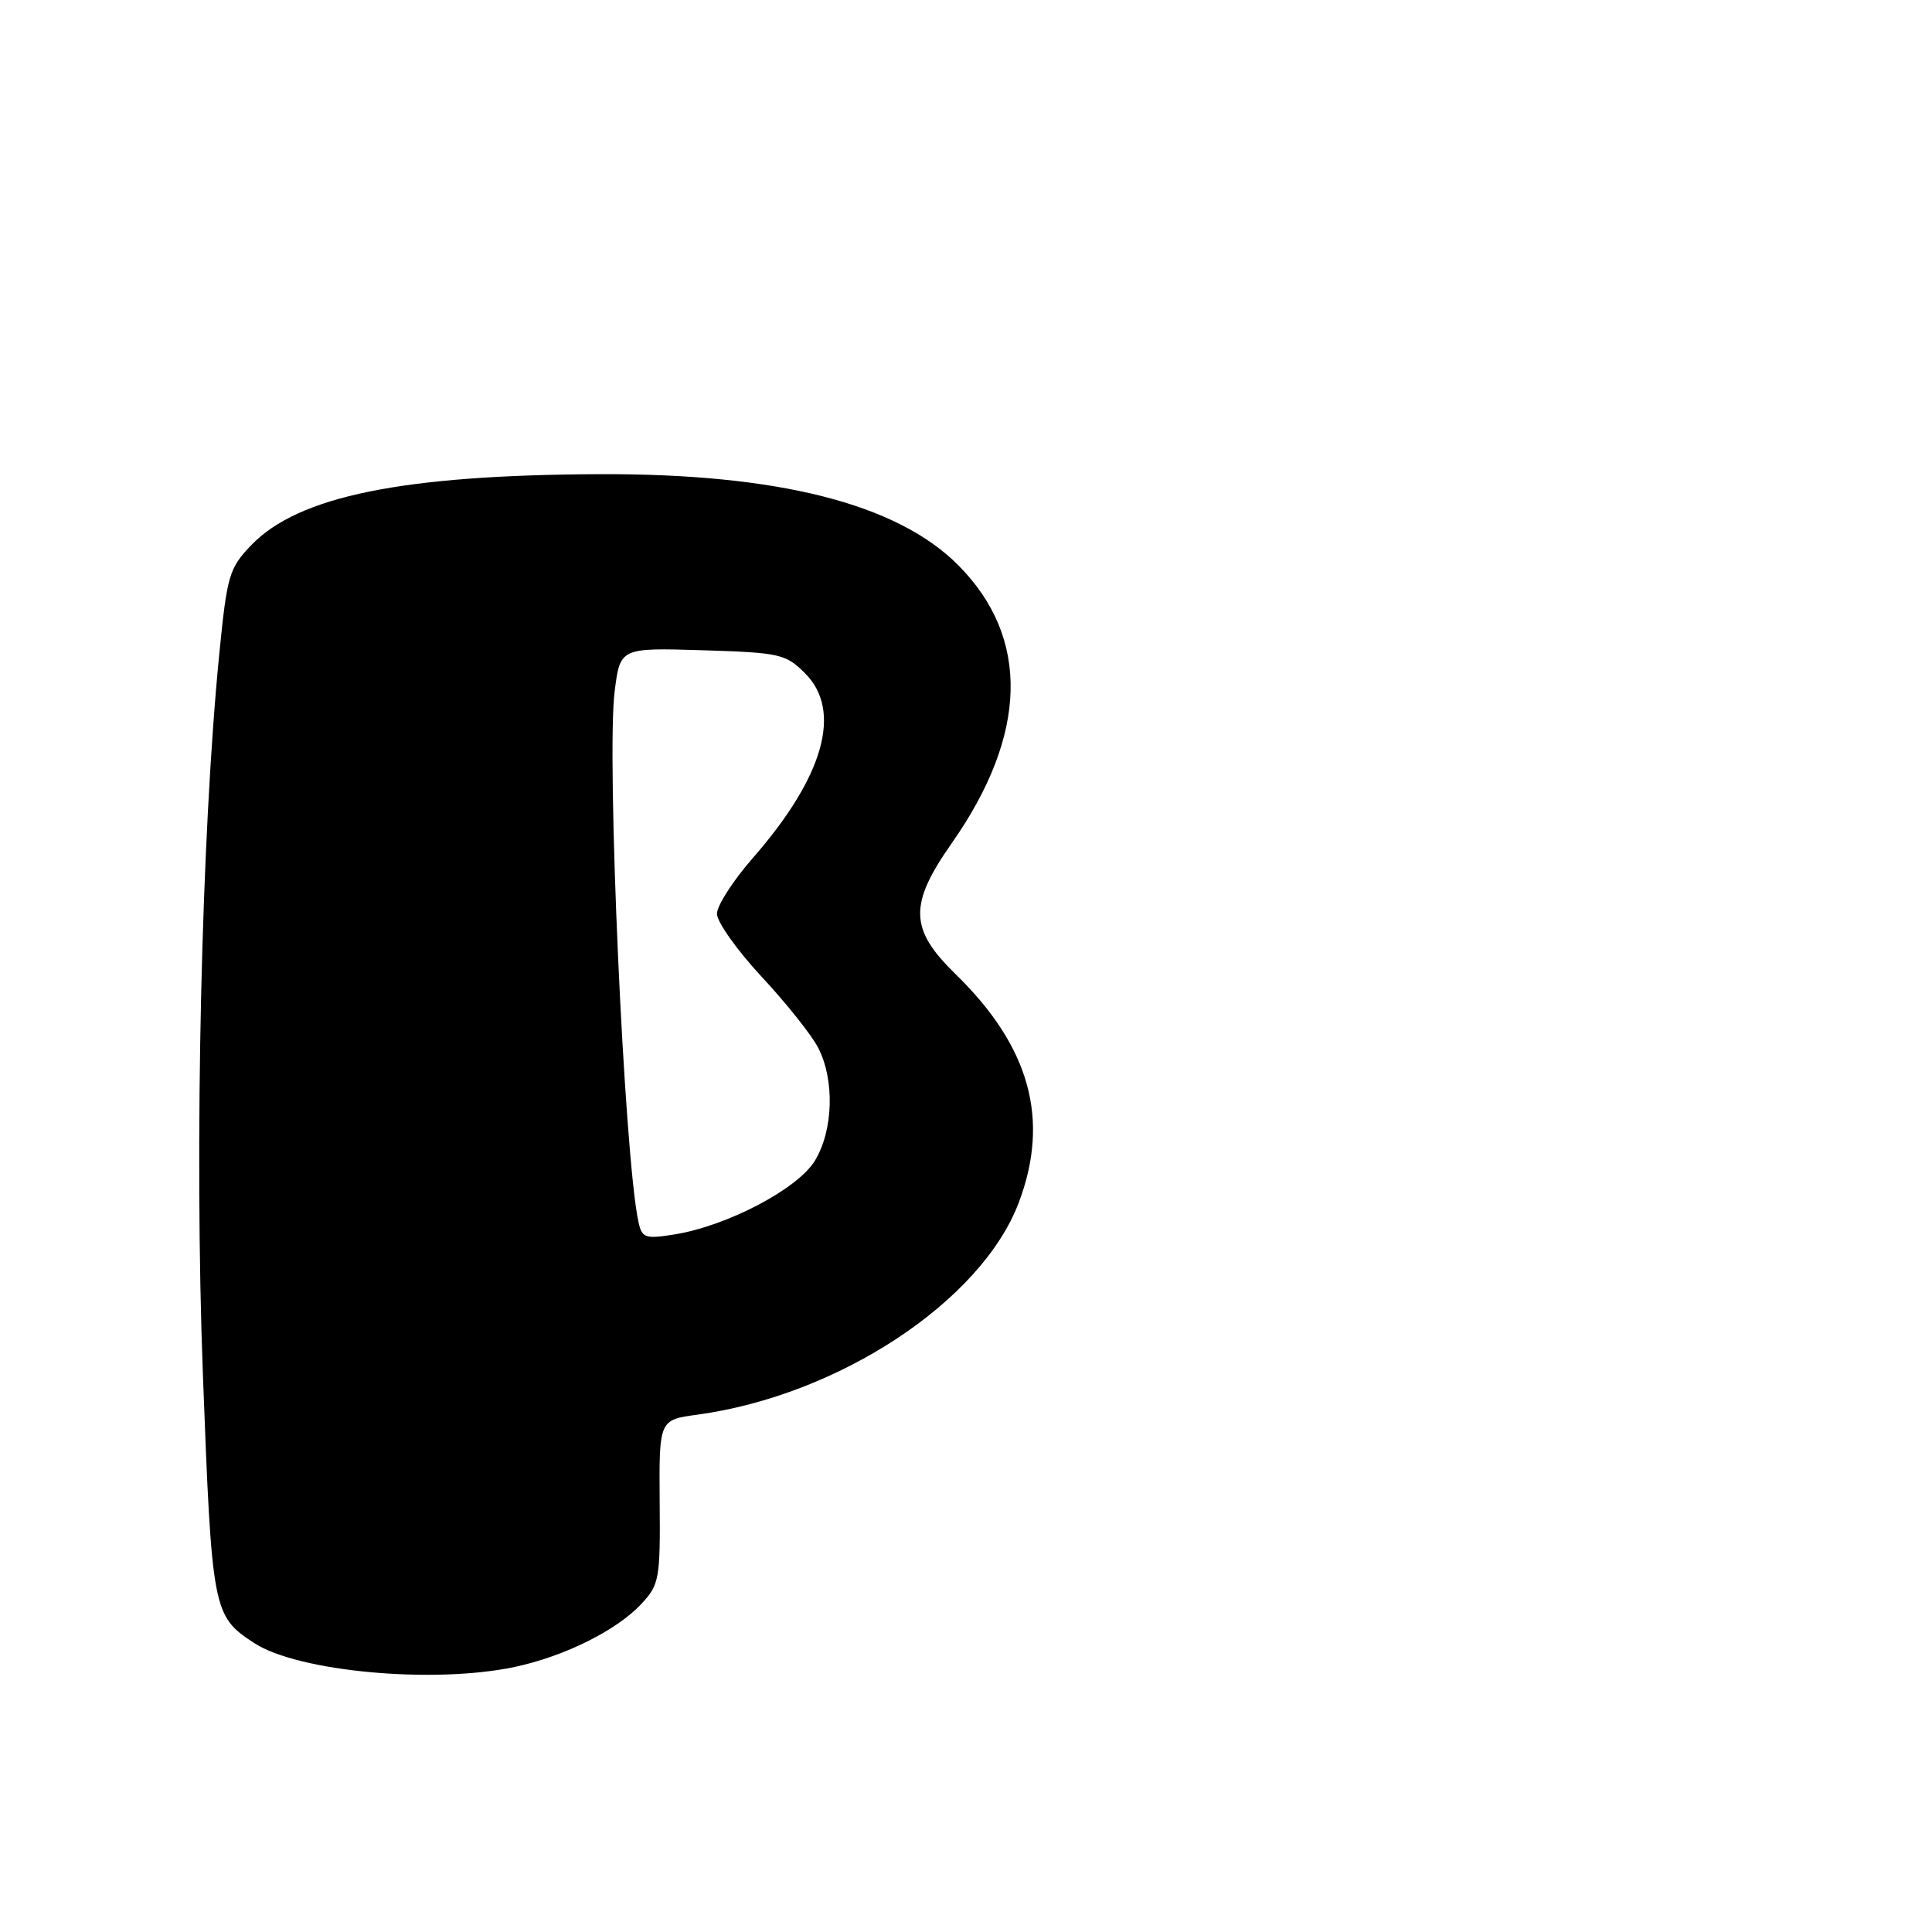 <?xml version="1.0" encoding="UTF-8" standalone="no"?>
<!DOCTYPE svg PUBLIC "-//W3C//DTD SVG 1.1//EN" "http://www.w3.org/Graphics/SVG/1.1/DTD/svg11.dtd" >
<svg xmlns="http://www.w3.org/2000/svg" xmlns:xlink="http://www.w3.org/1999/xlink" version="1.1" viewBox="0 0 256 256">
 <g >
 <path fill="currentColor"
d=" M 68.20 220.88 C 74.81 219.47 81.73 216.03 85.00 212.51 C 87.36 209.97 87.50 209.22 87.41 198.98 C 87.33 188.14 87.33 188.14 92.41 187.45 C 111.16 184.89 130.06 172.41 135.00 159.33 C 139.15 148.32 136.47 138.67 126.58 129.04 C 120.51 123.13 120.41 119.85 126.09 111.76 C 136.22 97.32 136.52 84.49 126.97 74.89 C 118.86 66.74 103.11 62.75 79.50 62.83 C 53.33 62.93 39.51 65.75 33.28 72.25 C 30.37 75.28 30.09 76.24 29.07 86.50 C 26.68 110.57 25.74 151.75 26.88 181.99 C 28.07 213.46 28.19 214.12 33.66 217.70 C 39.48 221.51 57.43 223.16 68.20 220.88 Z  M 84.59 161.87 C 82.71 153.14 80.34 100.42 81.44 91.66 C 82.17 85.83 82.17 85.83 93.06 86.16 C 103.38 86.48 104.10 86.65 106.68 89.22 C 111.64 94.19 109.17 102.92 99.77 113.67 C 97.15 116.66 95.00 120.00 95.00 121.08 C 95.00 122.17 97.66 125.91 100.91 129.41 C 104.16 132.90 107.54 137.14 108.41 138.83 C 110.62 143.10 110.42 149.80 107.97 153.81 C 105.69 157.56 96.26 162.49 89.30 163.58 C 85.45 164.19 85.06 164.04 84.59 161.87 Z "/>
</g>
</svg>